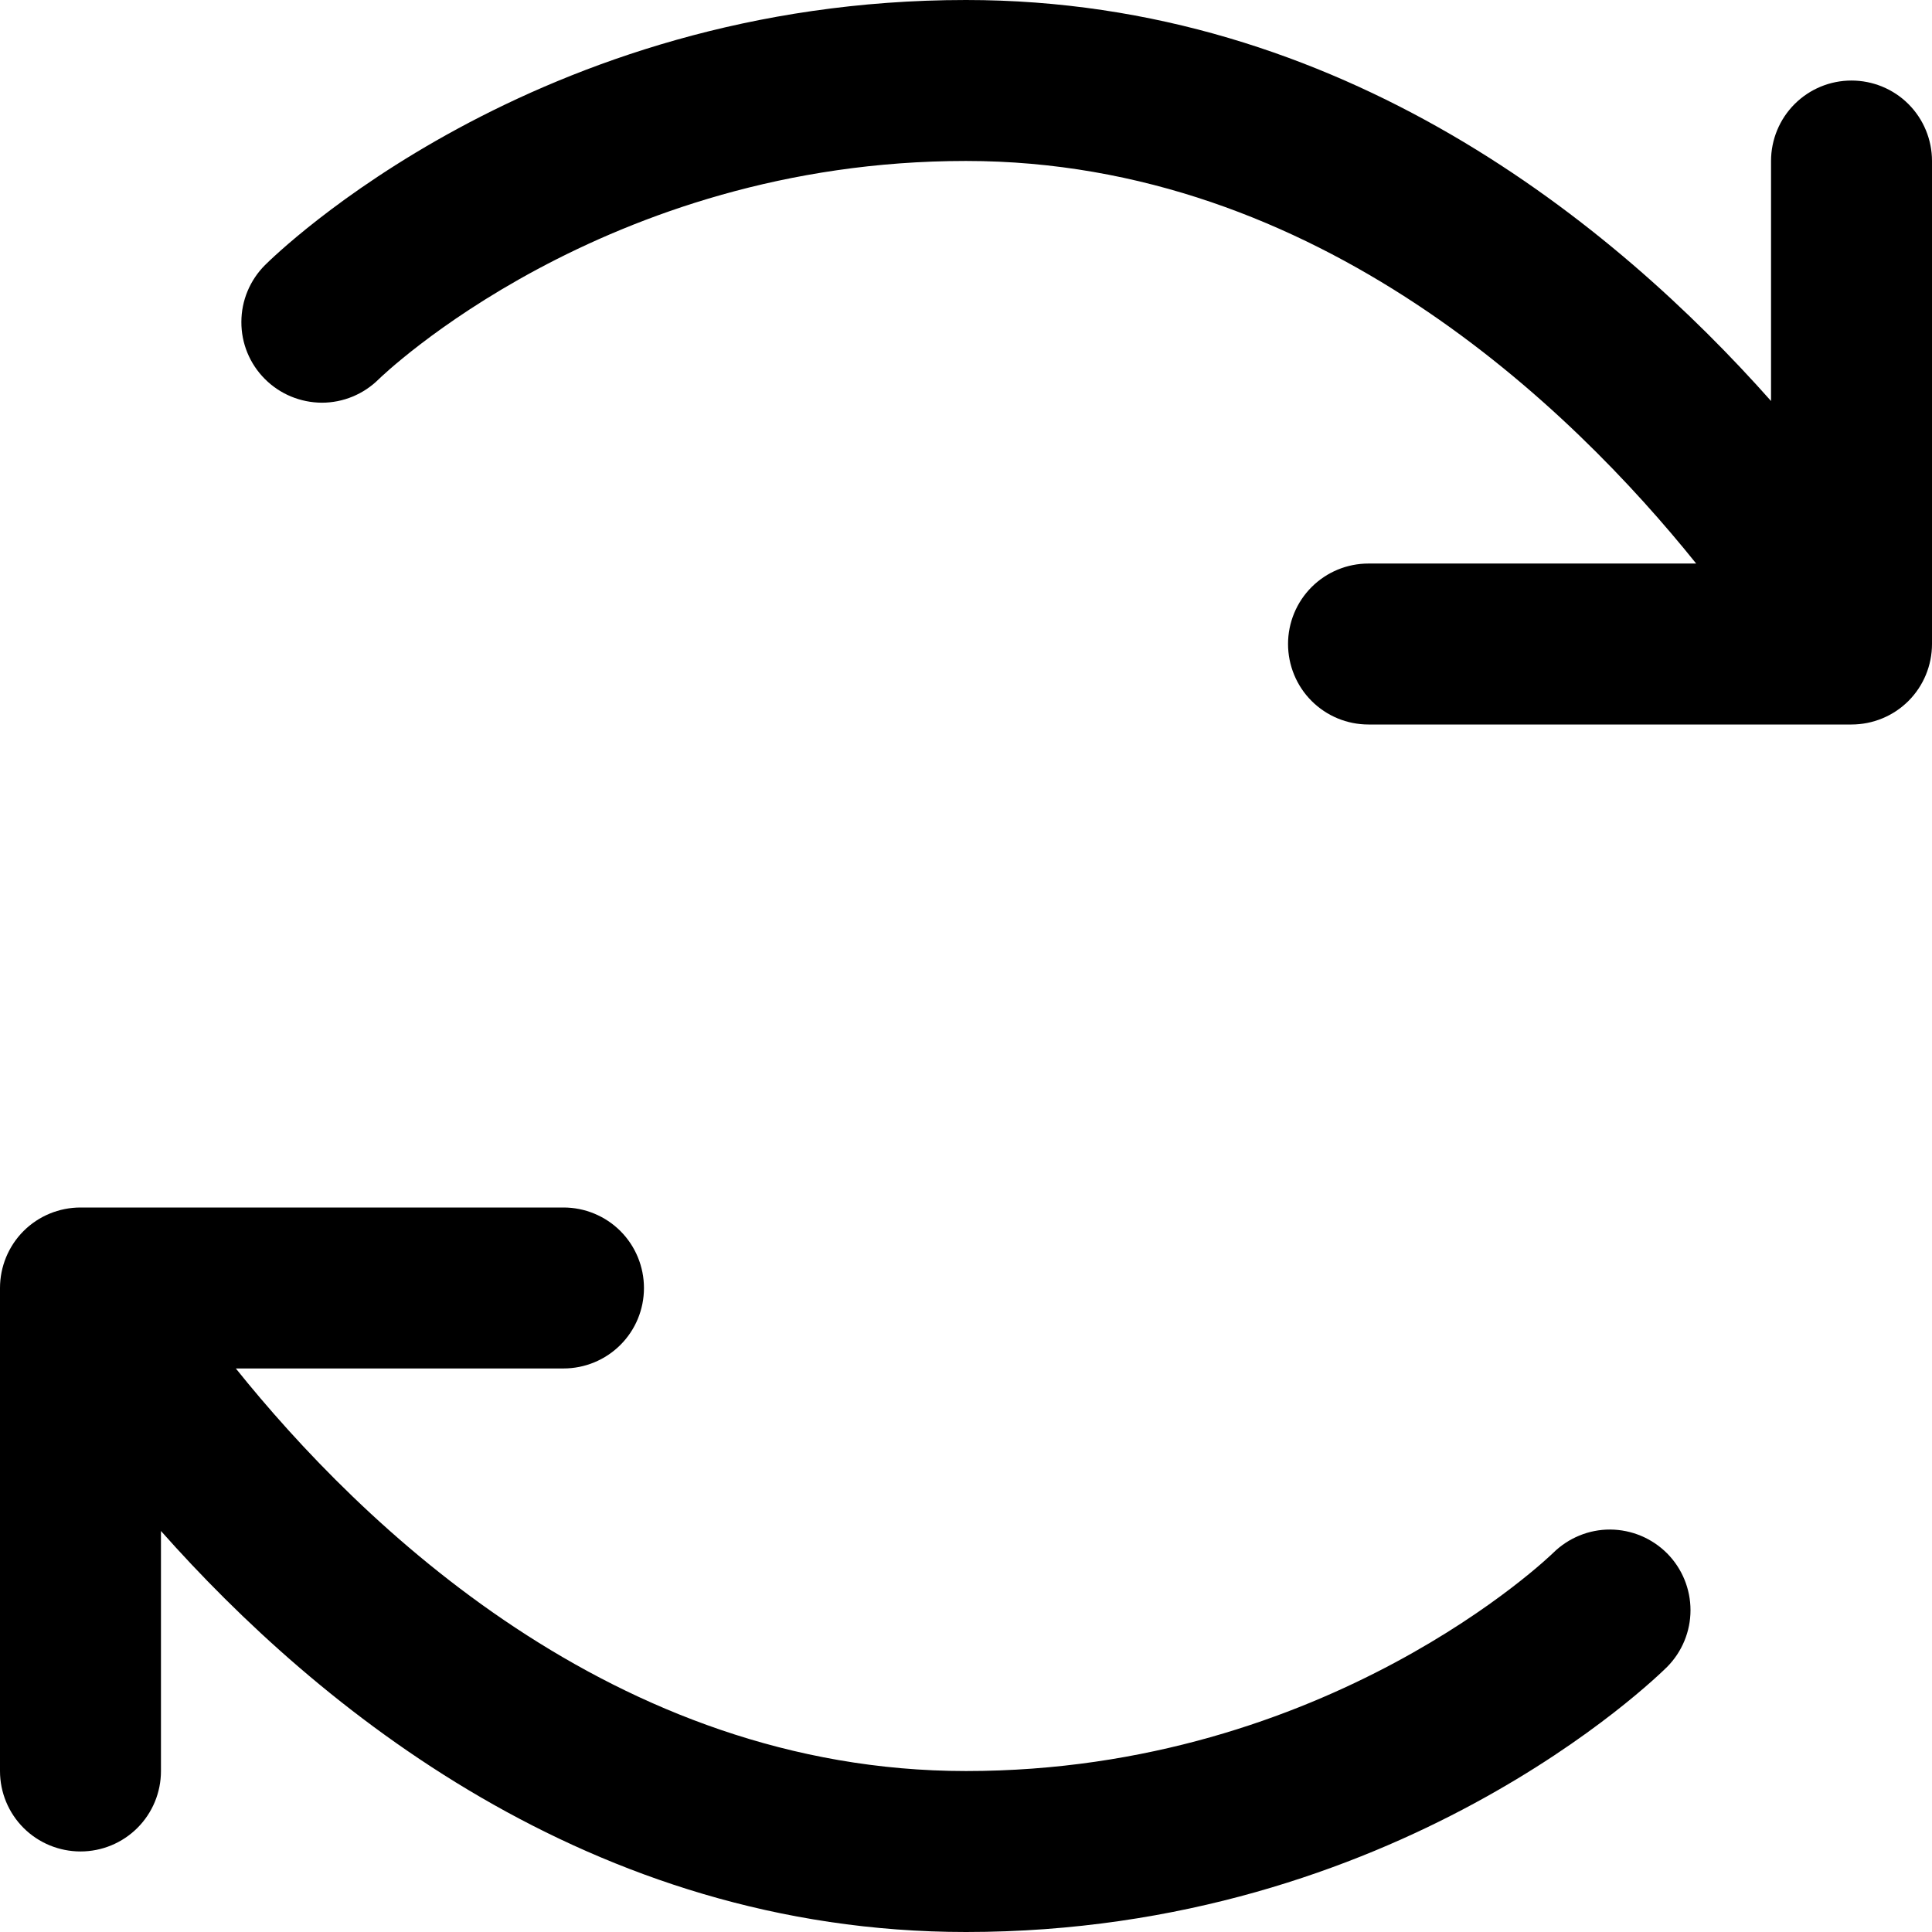 <svg fill="currentColor" width="16" height="16" viewBox="0 0 16 16" xmlns="http://www.w3.org/2000/svg">
<path d="M13.806 12.864C13.93 12.989 14 13.158 14 13.335C14 13.511 13.93 13.68 13.806 13.805C13.715 13.894 11.568 16 8 16C4.884 16 2.623 14.133 1.333 12.679V14.667C1.333 14.844 1.263 15.013 1.138 15.138C1.013 15.263 0.843 15.333 0.667 15.333C0.49 15.333 0.32 15.263 0.195 15.138C0.07 15.013 0 14.844 0 14.667V10.667C0 10.49 0.07 10.32 0.195 10.195C0.32 10.07 0.49 10 0.667 10H4.667C4.843 10 5.013 10.07 5.138 10.195C5.263 10.32 5.333 10.49 5.333 10.667C5.333 10.844 5.263 11.013 5.138 11.138C5.013 11.263 4.843 11.333 4.667 11.333H1.953C2.98 12.613 5.083 14.667 8 14.667C11 14.667 12.845 12.878 12.863 12.86C12.989 12.736 13.159 12.666 13.335 12.667C13.512 12.668 13.681 12.739 13.806 12.864ZM15.333 0.667C15.156 0.667 14.987 0.737 14.862 0.862C14.737 0.987 14.667 1.157 14.667 1.333V3.321C13.377 1.867 11.116 0 8 0C4.432 0 2.285 2.106 2.195 2.195C2.07 2.32 1.999 2.489 1.999 2.666C1.998 2.843 2.068 3.013 2.193 3.138C2.318 3.264 2.488 3.334 2.665 3.335C2.842 3.335 3.011 3.265 3.137 3.14C3.155 3.122 5 1.333 8 1.333C10.917 1.333 13.02 3.388 14.047 4.667H11.333C11.156 4.667 10.987 4.737 10.862 4.862C10.737 4.987 10.667 5.157 10.667 5.333C10.667 5.51 10.737 5.68 10.862 5.805C10.987 5.93 11.156 6 11.333 6H15.333C15.51 6 15.68 5.93 15.805 5.805C15.93 5.68 16 5.51 16 5.333V1.333C16 1.157 15.93 0.987 15.805 0.862C15.68 0.737 15.51 0.667 15.333 0.667Z"/>
</svg>
